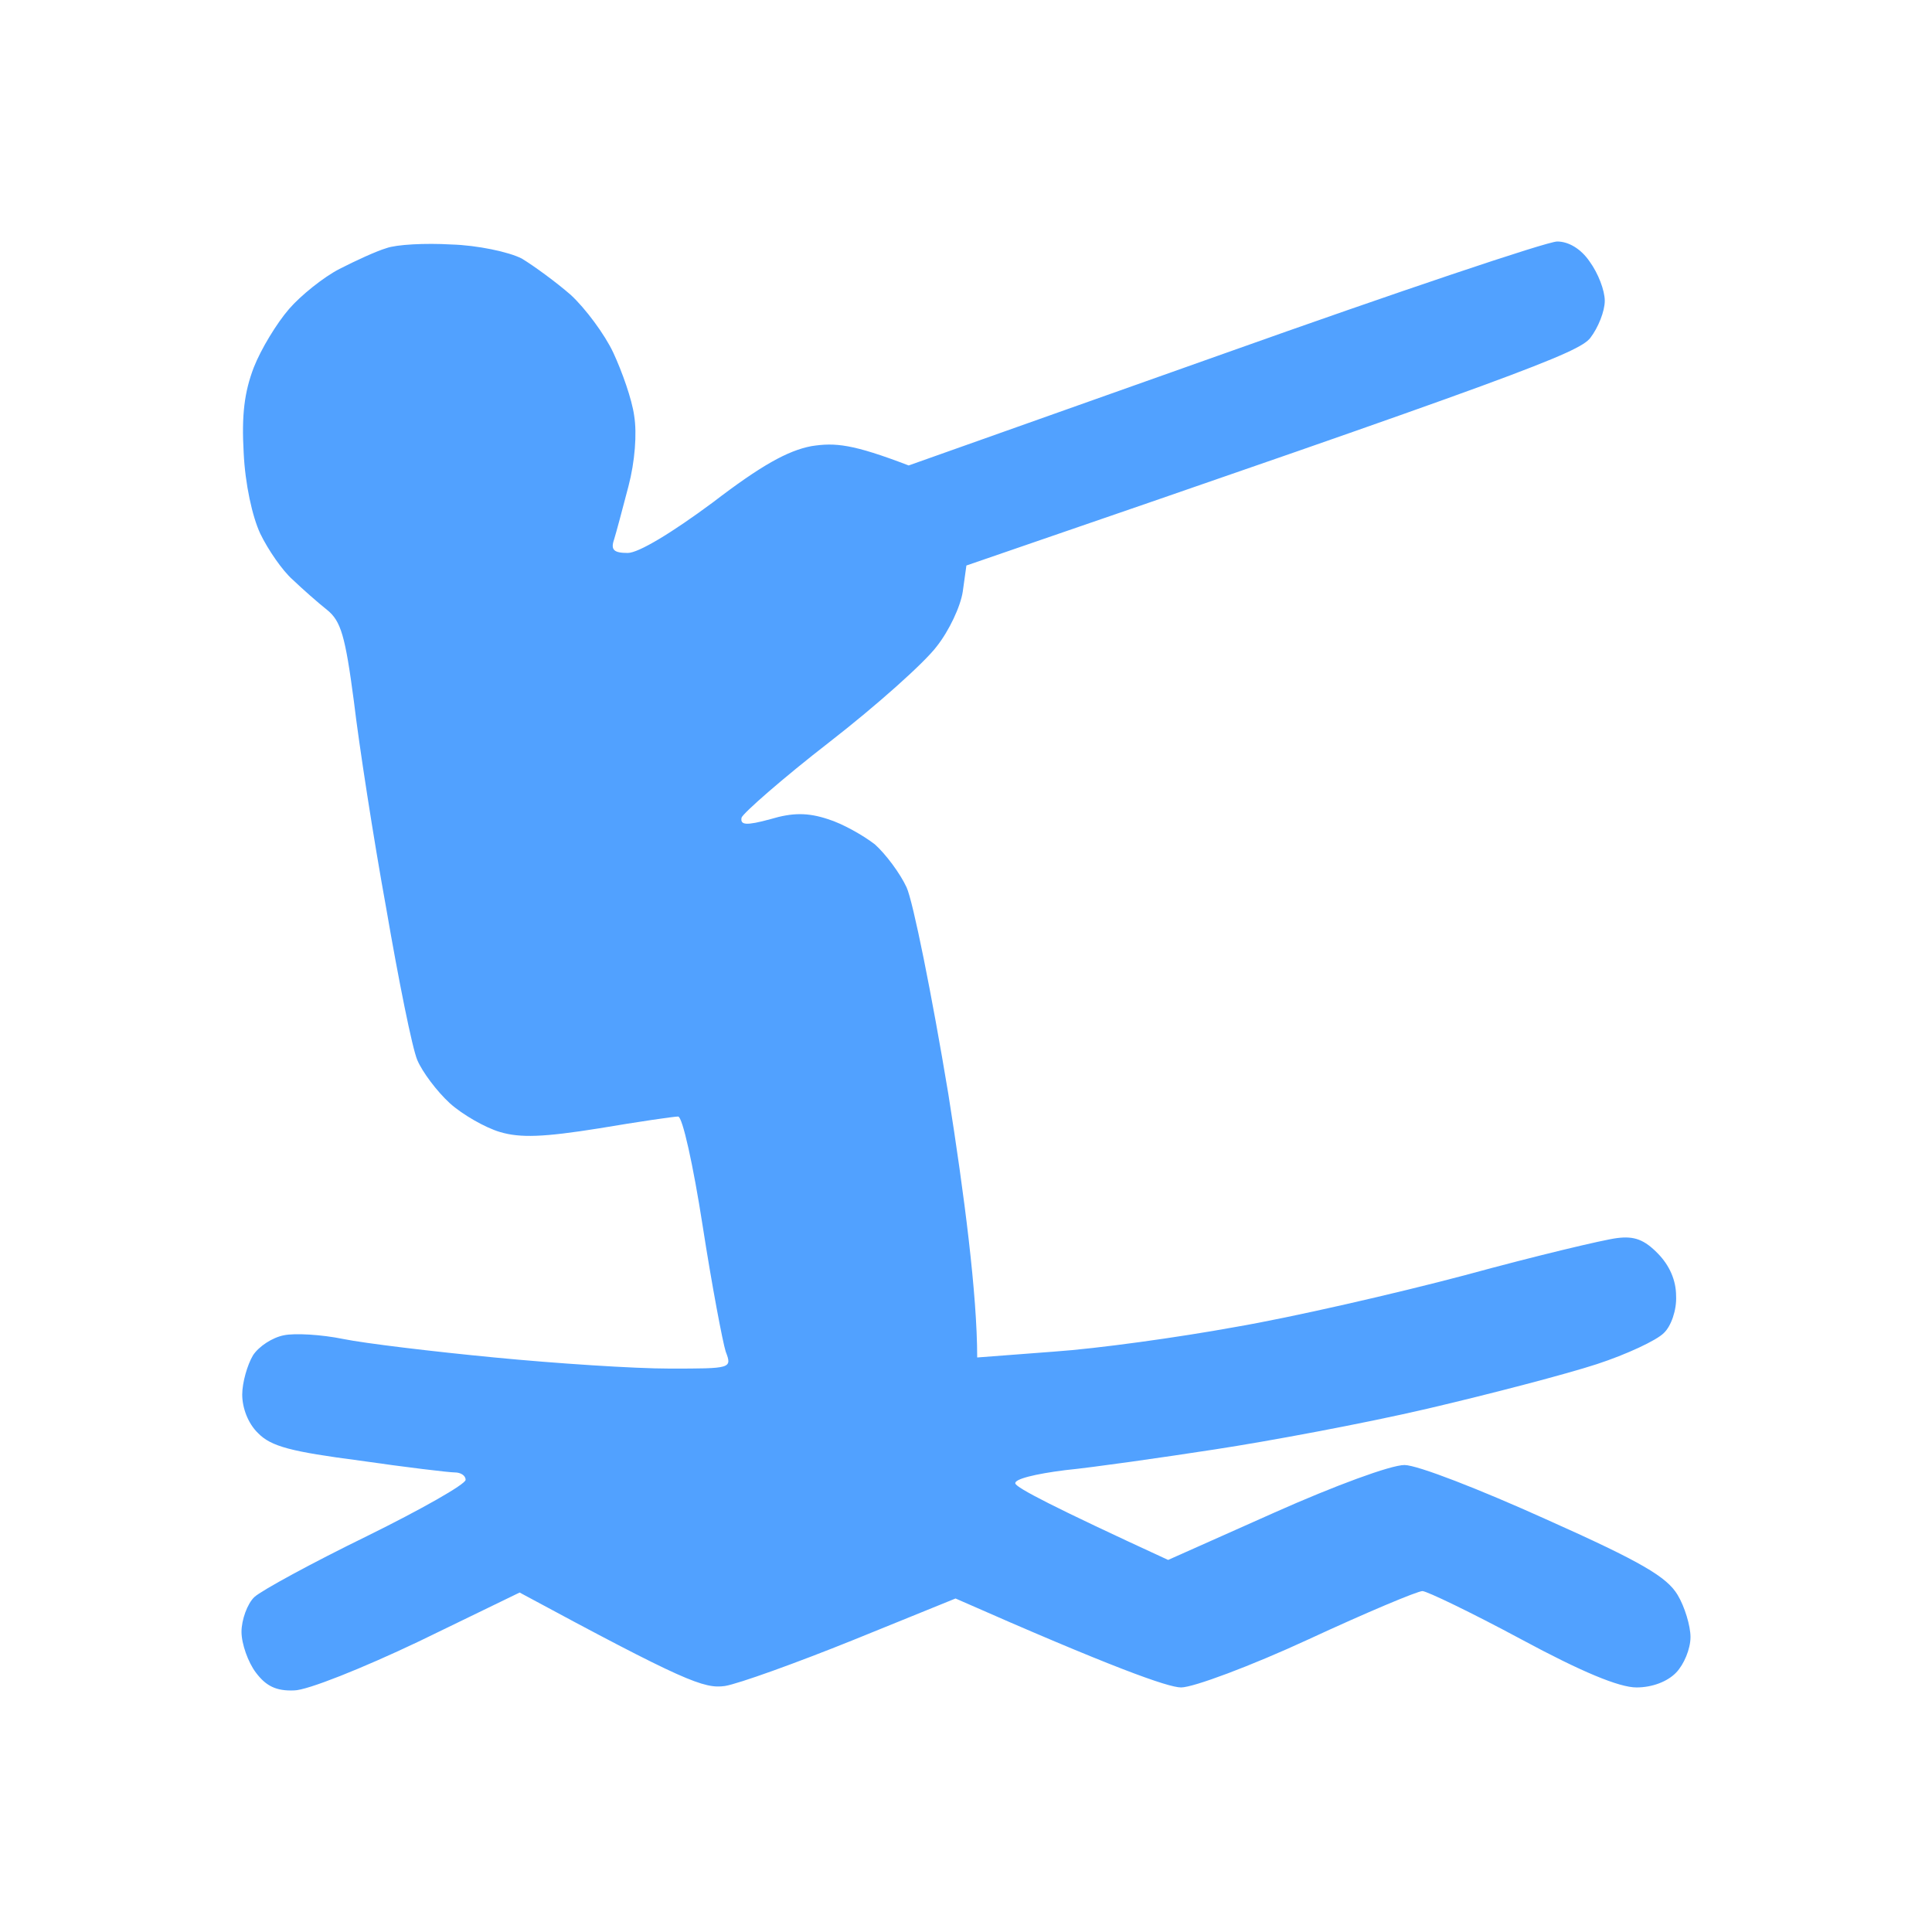 <svg width="24" height="24" viewBox="0 0 24 24" fill="none" xmlns="http://www.w3.org/2000/svg">
<path d="M4.217 3.341C4.414 3.24 4.674 3.12 4.799 3.083C4.924 3.037 5.282 3.018 5.605 3.037C5.927 3.046 6.321 3.129 6.482 3.212C6.634 3.304 6.911 3.507 7.09 3.663C7.27 3.829 7.511 4.151 7.619 4.382C7.726 4.612 7.851 4.962 7.878 5.165C7.914 5.386 7.887 5.736 7.807 6.04C7.735 6.316 7.654 6.62 7.628 6.703C7.583 6.832 7.628 6.869 7.798 6.869C7.932 6.869 8.344 6.62 8.854 6.242C9.454 5.782 9.785 5.598 10.08 5.542C10.375 5.496 10.59 5.515 11.288 5.782L15.209 4.391C17.357 3.626 19.219 3 19.344 3C19.487 3 19.64 3.092 19.747 3.249C19.854 3.396 19.935 3.608 19.935 3.737C19.935 3.866 19.854 4.069 19.756 4.197C19.613 4.382 18.87 4.667 12.005 7.025L11.96 7.348C11.933 7.532 11.79 7.836 11.637 8.029C11.485 8.232 10.886 8.766 10.304 9.218C9.722 9.669 9.23 10.102 9.212 10.157C9.194 10.249 9.266 10.259 9.57 10.176C9.847 10.093 10.035 10.093 10.286 10.176C10.465 10.231 10.725 10.378 10.868 10.489C11.002 10.609 11.181 10.848 11.262 11.023C11.342 11.198 11.575 12.35 11.781 13.593C11.978 14.837 12.139 16.08 12.139 16.863L13.097 16.79C13.633 16.753 14.636 16.614 15.343 16.485C16.041 16.366 17.33 16.071 18.198 15.841C19.076 15.601 19.926 15.399 20.087 15.38C20.302 15.352 20.427 15.399 20.597 15.574C20.74 15.721 20.821 15.905 20.821 16.099C20.83 16.274 20.758 16.476 20.669 16.559C20.579 16.651 20.203 16.826 19.836 16.946C19.469 17.066 18.521 17.315 17.733 17.499C16.945 17.683 15.755 17.904 15.092 18.005C14.43 18.107 13.589 18.227 13.231 18.263C12.864 18.309 12.595 18.374 12.613 18.429C12.631 18.484 13.07 18.715 14.511 19.378L15.835 18.788C16.578 18.457 17.276 18.199 17.447 18.199C17.608 18.199 18.386 18.503 19.201 18.871C20.4 19.406 20.705 19.59 20.839 19.811C20.928 19.958 21 20.198 21 20.336C21 20.483 20.919 20.677 20.821 20.778C20.714 20.889 20.526 20.962 20.329 20.962C20.114 20.962 19.648 20.769 18.897 20.364C18.279 20.032 17.724 19.765 17.67 19.765C17.608 19.765 16.972 20.032 16.256 20.364C15.54 20.695 14.824 20.962 14.672 20.962C14.511 20.962 13.812 20.714 11.87 19.857L10.599 20.373C9.892 20.658 9.176 20.916 9.006 20.944C8.746 20.981 8.505 20.889 6.455 19.783L5.202 20.391C4.504 20.723 3.815 20.999 3.653 20.999C3.43 21.008 3.304 20.944 3.179 20.778C3.081 20.649 3 20.419 3 20.271C3 20.124 3.072 19.921 3.161 19.838C3.251 19.756 3.877 19.415 4.557 19.083C5.229 18.752 5.784 18.438 5.784 18.383C5.784 18.328 5.721 18.291 5.649 18.291C5.578 18.291 5.041 18.227 4.468 18.144C3.618 18.033 3.367 17.969 3.206 17.803C3.081 17.683 3.009 17.49 3.009 17.324C3.009 17.176 3.072 16.955 3.143 16.836C3.215 16.725 3.385 16.614 3.528 16.587C3.662 16.559 3.994 16.578 4.262 16.633C4.531 16.688 5.381 16.79 6.142 16.863C6.903 16.937 7.878 17.001 8.317 17.001C9.087 17.001 9.095 17.001 9.015 16.79C8.979 16.679 8.845 15.979 8.728 15.224C8.612 14.477 8.478 13.87 8.424 13.87C8.37 13.87 7.932 13.934 7.44 14.017C6.75 14.127 6.464 14.137 6.213 14.063C6.025 14.008 5.739 13.842 5.587 13.704C5.426 13.556 5.247 13.317 5.184 13.169C5.121 13.022 4.951 12.175 4.799 11.29C4.638 10.406 4.459 9.245 4.396 8.711C4.289 7.9 4.235 7.716 4.065 7.578C3.949 7.486 3.761 7.32 3.635 7.2C3.51 7.09 3.331 6.832 3.233 6.629C3.134 6.417 3.045 6.012 3.027 5.625C3 5.155 3.036 4.87 3.152 4.566C3.242 4.336 3.439 4.013 3.591 3.838C3.734 3.672 4.02 3.442 4.217 3.341Z" fill="#51A1FF"/>
</svg>

